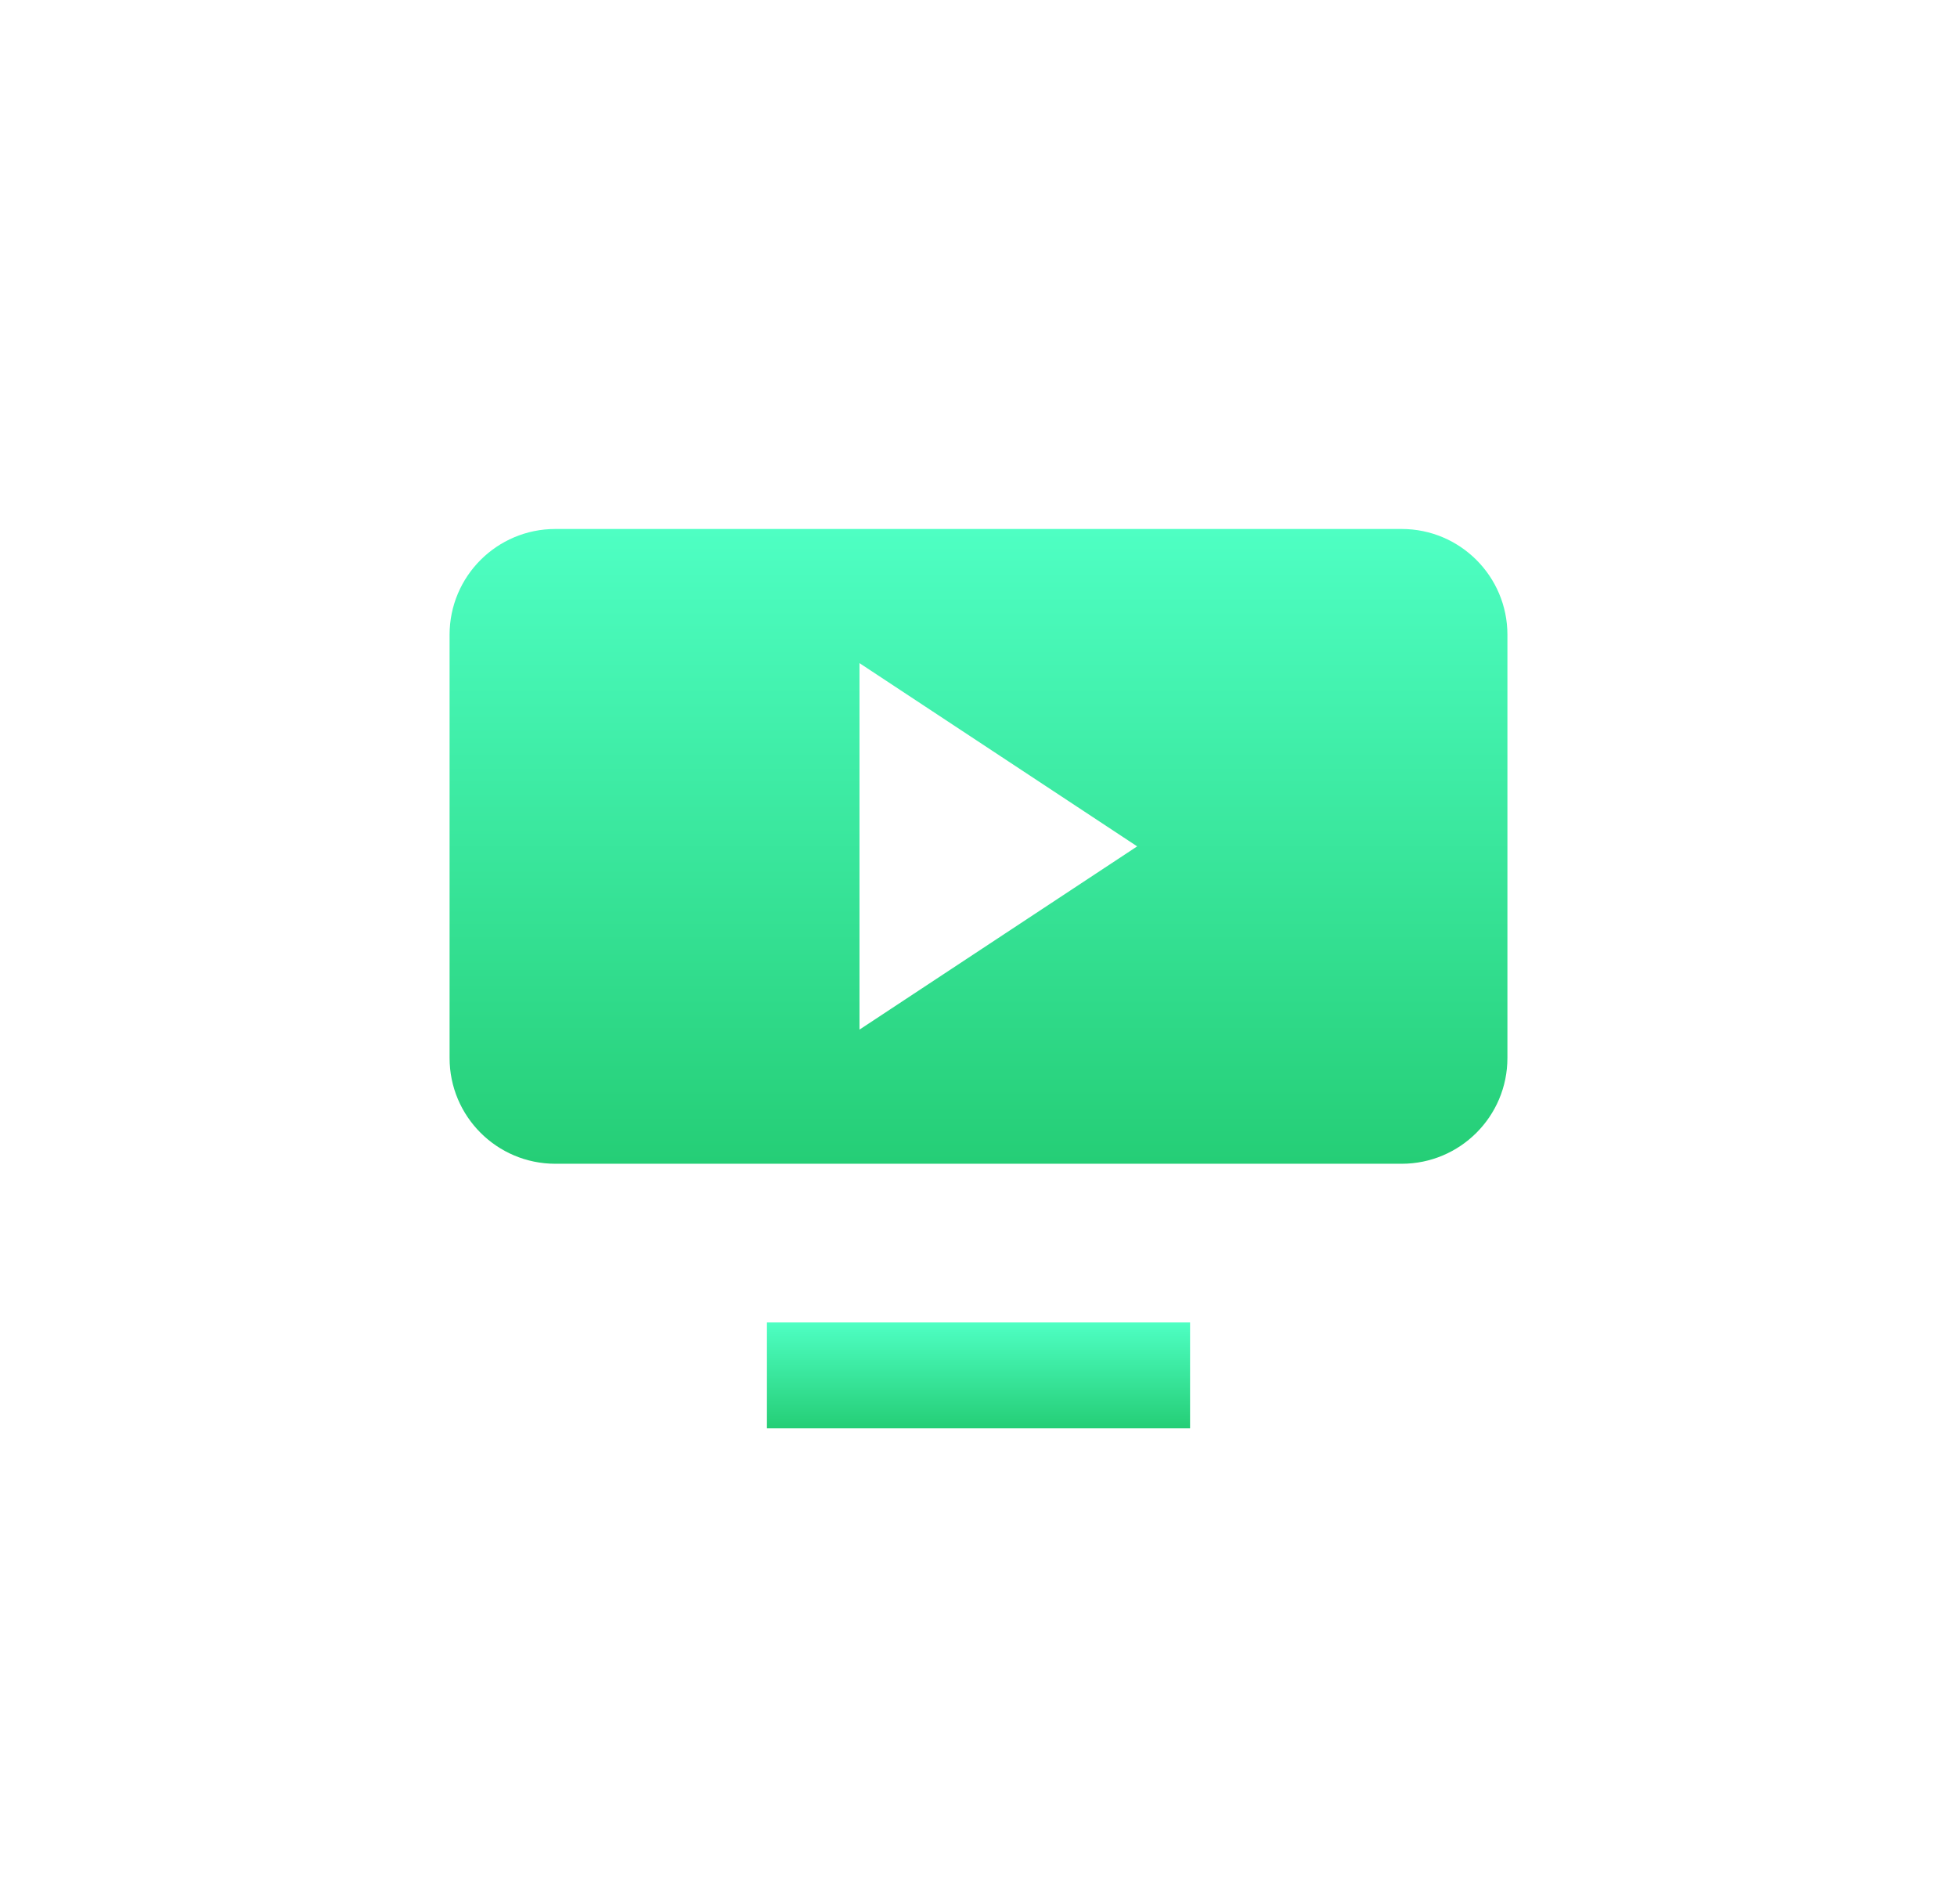 <svg width="37" height="36" viewBox="0 0 37 36" fill="none" xmlns="http://www.w3.org/2000/svg">
<g clip-path="url(#clip0_595_4259)">
<path d="M14.5 25H22.5V27H14.5V25Z" fill="url(#paint0_linear_595_4259)"/>
<path fill-rule="evenodd" clip-rule="evenodd" d="M10.5 10C9.395 10 8.5 10.895 8.5 12V20C8.5 21.105 9.395 22 10.5 22H26.5C27.605 22 28.5 21.105 28.5 20V12C28.5 10.895 27.605 10 26.5 10H10.5ZM16.25 19.464L21.5 16L16.25 12.536V19.464Z" fill="url(#paint1_linear_595_4259)"/>
</g>
<defs>
<linearGradient id="paint0_linear_595_4259" x1="18.5" y1="25" x2="18.5" y2="27" gradientUnits="userSpaceOnUse">
<stop stop-color="#4EFFC3"/>
<stop offset="1" stop-color="#25CE76"/>
</linearGradient>
<linearGradient id="paint1_linear_595_4259" x1="18.5" y1="10" x2="18.5" y2="22" gradientUnits="userSpaceOnUse">
<stop stop-color="#4EFFC3"/>
<stop offset="1" stop-color="#25CE76"/>
</linearGradient>
<clipPath id="clip0_595_4259">
<rect width="20" height="20" fill="white" transform="translate(8.5 8)"/>
</clipPath>
</defs>
</svg>
